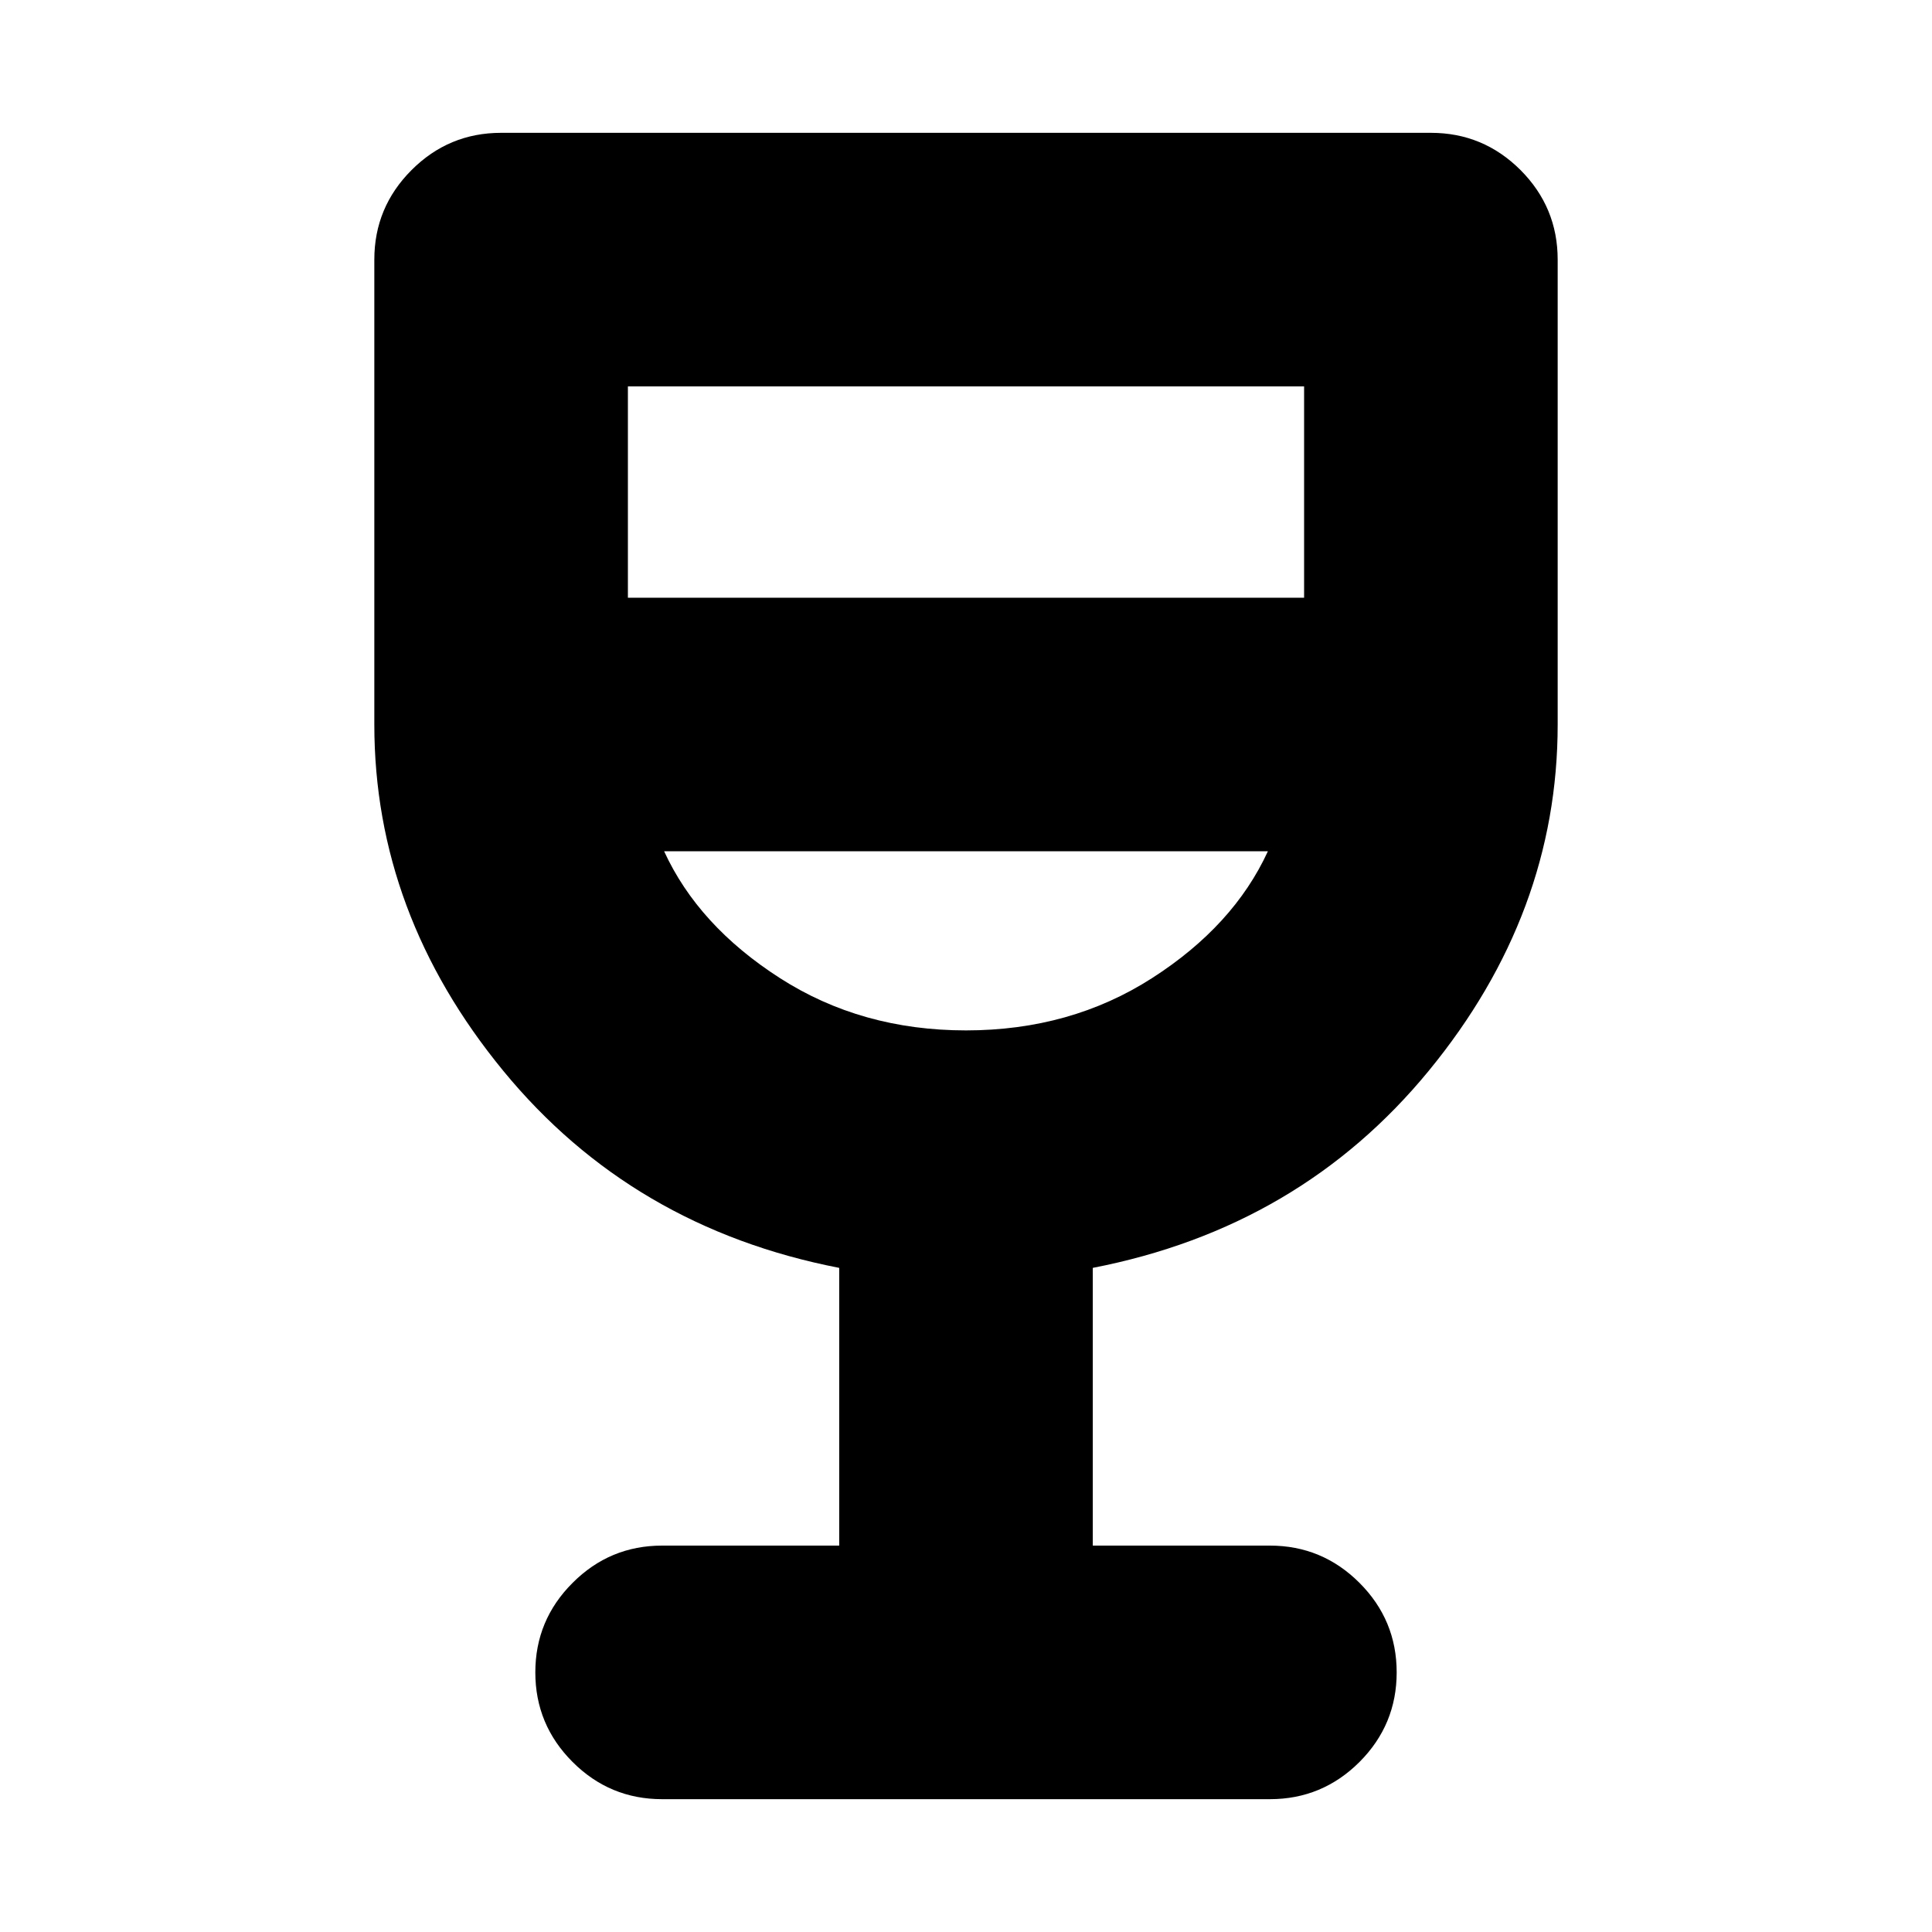 <svg xmlns="http://www.w3.org/2000/svg" height="24" width="24"><path d="M8.225 22.35q-.65 0-1.112-.462-.463-.463-.463-1.113 0-.65.463-1.112.462-.463 1.112-.463h2.2v-3.45q-2.575-.5-4.175-2.45-1.6-1.95-1.6-4.3V3.225q0-.65.463-1.113.462-.462 1.112-.462h11.55q.65 0 1.113.462.462.463.462 1.113V9q0 2.35-1.6 4.3-1.6 1.95-4.175 2.45v3.45h2.2q.65 0 1.113.463.462.462.462 1.112 0 .65-.462 1.113-.463.462-1.113.462ZM12 12.8q1.3 0 2.312-.65 1.013-.65 1.438-1.575h-7.5q.425.925 1.438 1.575 1.012.65 2.312.65ZM7.8 7.425h8.4V4.8H7.8ZM12 12.8Z"/></svg>